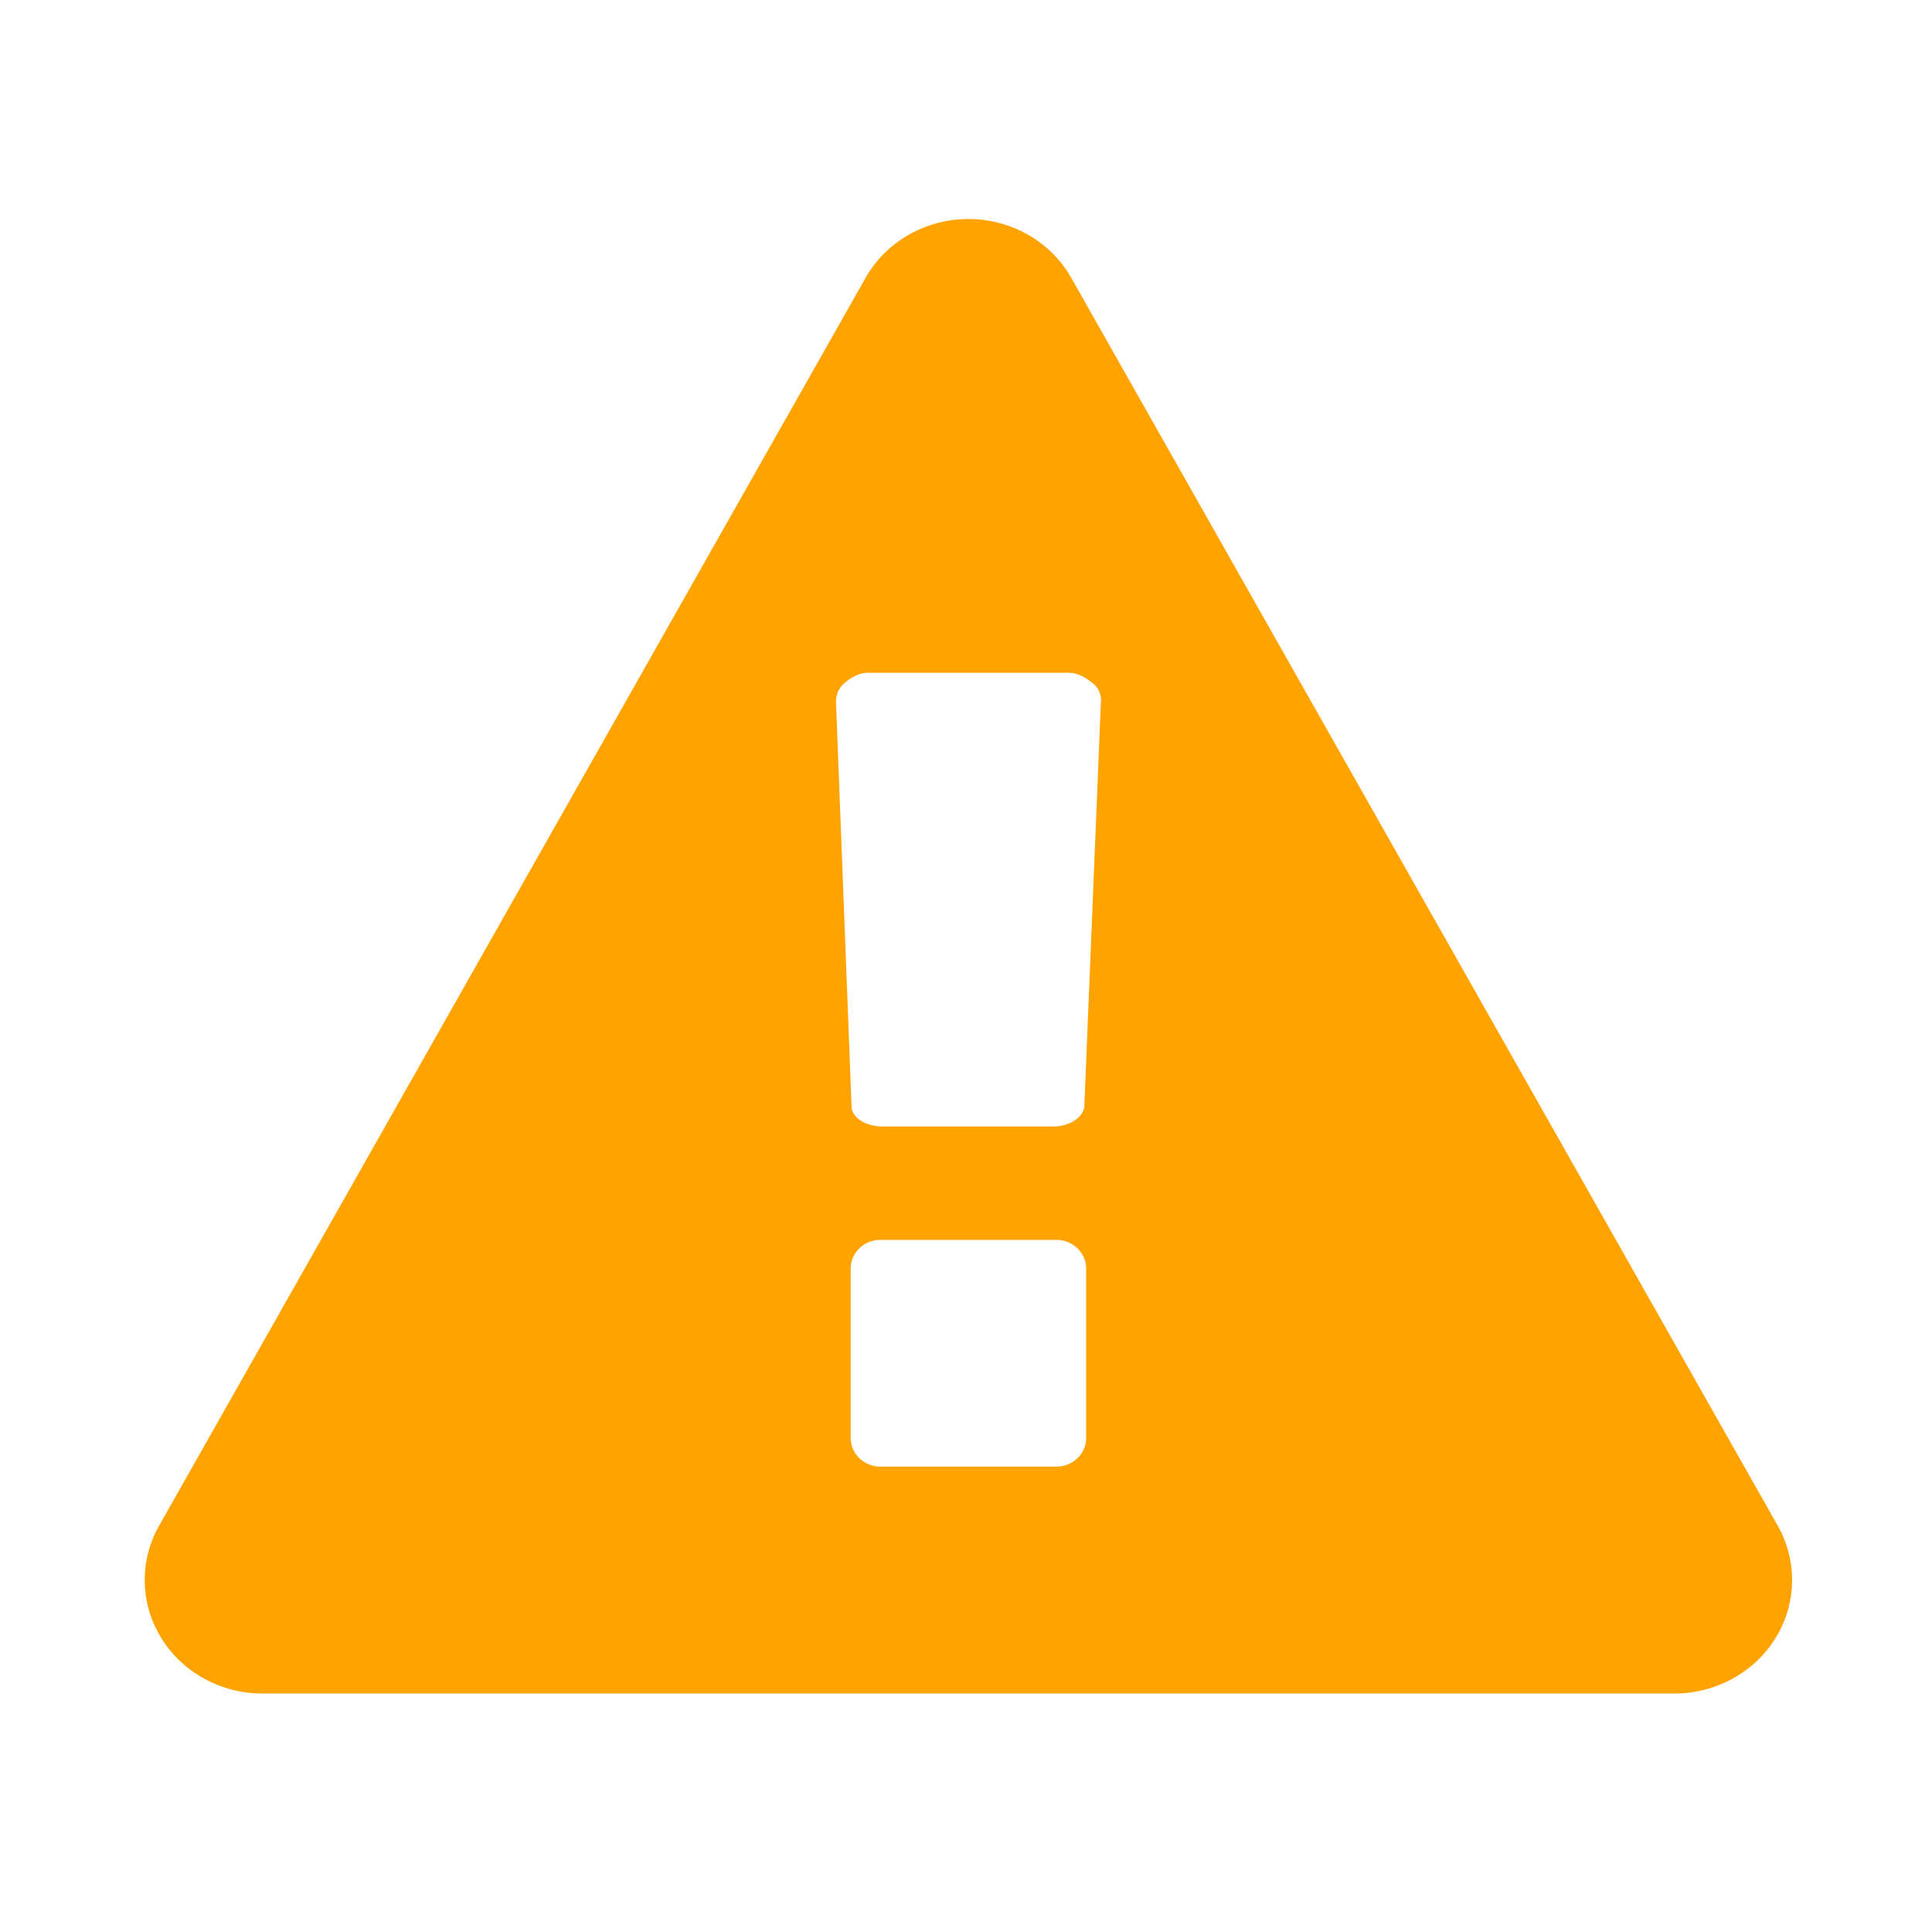 <svg xmlns="http://www.w3.org/2000/svg" width="16" height="16" viewBox="0 0 16 16" fill-rule="evenodd" clip-rule="evenodd" stroke-linejoin="round" stroke-miterlimit="1.414"><path d="M8.995 11.904V10.51a.247.238 0 0 0-.244-.242H7.289a.247.238 0 0 0-.244.242v1.394a.247.238 0 0 0 .244.242h1.462a.247.238 0 0 0 .244-.242zM8.98 9.16l.138-3.368a.184.177 0 0 0-.077-.14c-.046-.037-.114-.08-.183-.08H7.182c-.07 0-.137.043-.183.08a.203.203 0 0 0-.076.154l.129 3.354c0 .095.114.169.26.169h1.41c.136 0 .25-.074.258-.169zm-.106-6.855 5.85 10.333a.975.94 0 0 1-.853 1.387H2.17a.975.94 0 0 1-.854-1.387l5.85-10.333a.97.934 0 0 1 1.708 0z" fill="#FFA300" fill-rule="nonzero"/></svg>